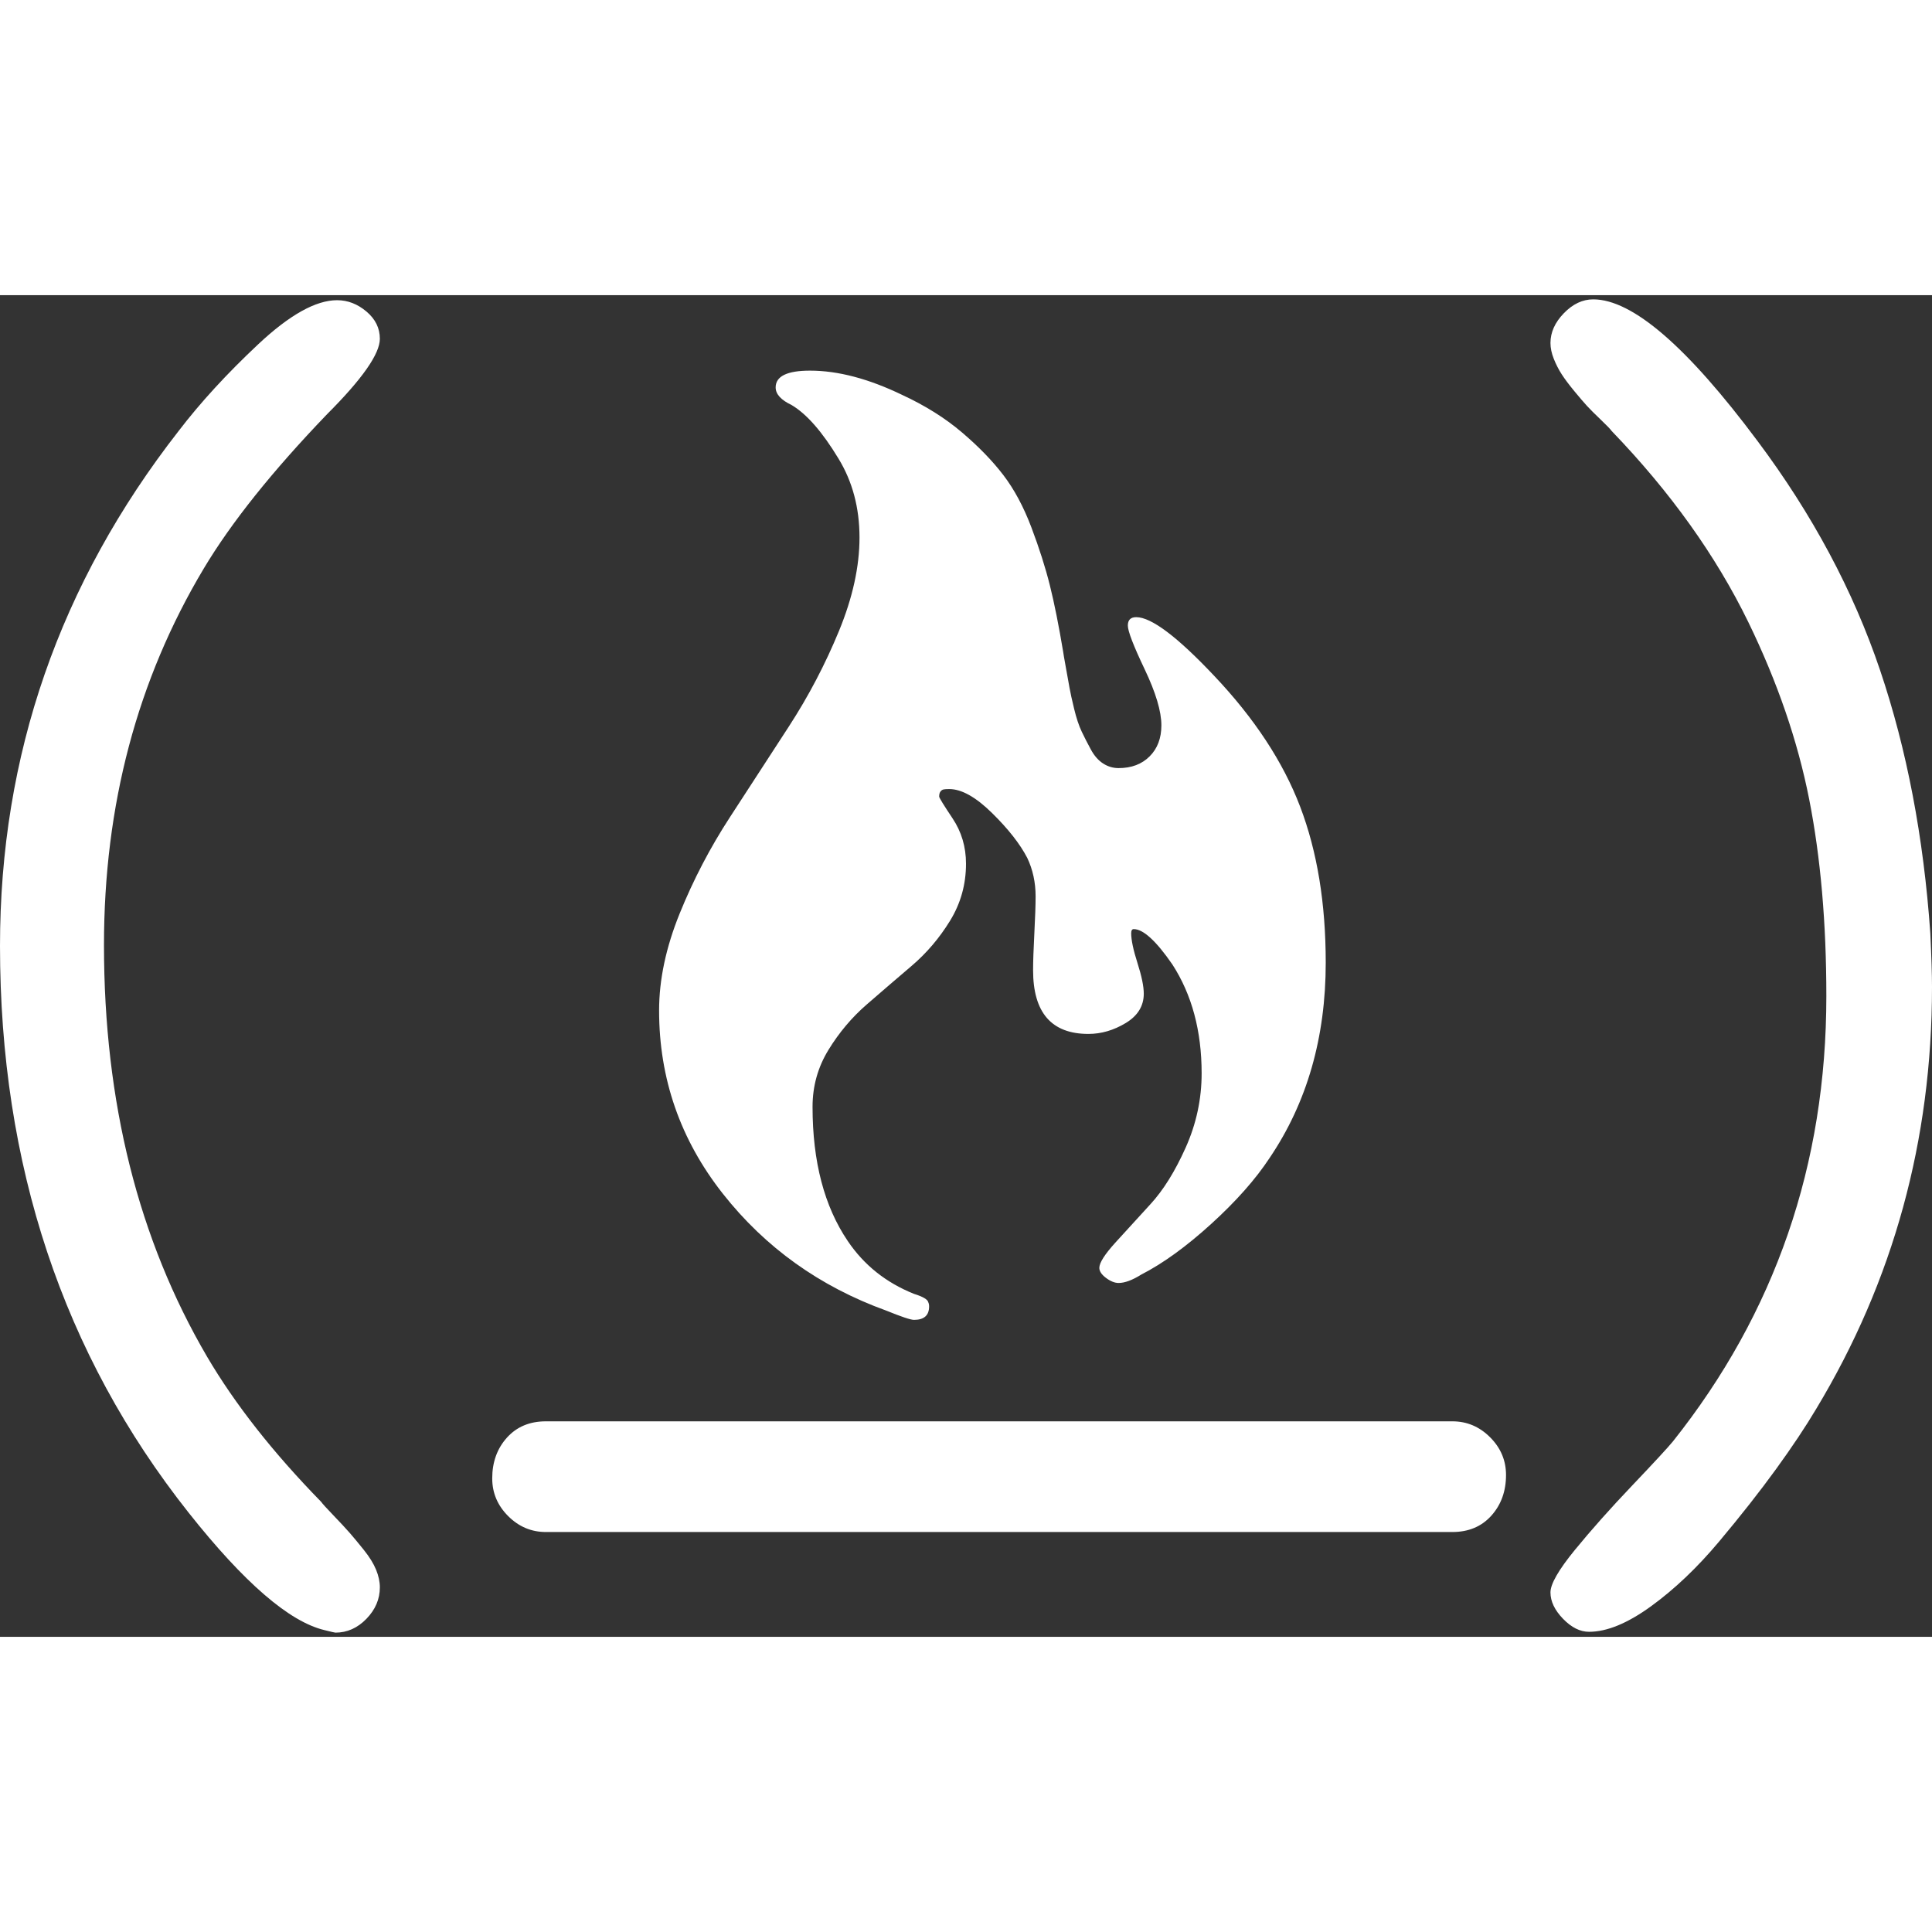 <svg xmlns="http://www.w3.org/2000/svg" xmlns:xlink="http://www.w3.org/1999/xlink" aria-hidden="true" width="32" height="32" style="-ms-transform: rotate(360deg); -webkit-transform: rotate(360deg); transform: rotate(360deg);" preserveAspectRatio="xMidYMid meet" viewBox="0 0 2304 1600"><rect x="0" y="0" width="2304" height="1600" fill="#333333" stroke="none"/><path d="M453 1541q0 21-16 37.5t-37 16.5q-1 0-13-3-63-15-162-140Q0 1168 0 776q0-341 213-614 39-51 95-103.5T402 6q19 0 35 13.5T453 52q0 27-63 90-98 102-147 184-119 199-119 449 0 281 123 491 50 85 136 173 2 3 14.5 16t19.5 21 17 20.5 14.5 23.5 4.5 21zm1343-134q0 29-17.5 48.5T1732 1475H651q-26 0-45-19t-19-45q0-29 17.5-48.5T651 1343h1081q26 0 45 19t19 45zm-215-611q0 134-67 233-25 38-69.5 78.5T1361 1168q-16 10-27 10-7 0-15-6t-8-12q0-9 19-30t42-46 42-67.5 19-88.5q0-76-35-130-29-42-46-42-3 0-3 5 0 12 7.5 35.5t7.5 36.5q0 22-21.5 35t-44.5 13q-66 0-66-76 0-15 1.5-44t1.5-44q0-25-10-46-13-25-42-53.5t-51-28.5q-5 0-7 .5t-3.5 2.5-1.5 6q0 2 16 26t16 54q0 37-19 68t-46 54-53.5 46-45.5 54-19 68q0 98 42 160 29 43 79 63 16 5 17 10 1 2 1 5 0 16-18 16-6 0-33-11-119-43-195-139.5T786 853q0-55 24.5-115.5t60-115T941 514t59.5-113.5T1025 289q0-53-25-94-29-48-56-64-19-9-19-21 0-20 41-20 50 0 110 29 41 19 71 44.5t49.5 51T1230 277t22 69 16 80q0 1 3 17.5t4.5 25 5.5 25 9 27 11 21.5 14.5 16.5 18.5 5.5q23 0 37-14t14-37q0-25-20-67t-20-52 10-10q27 0 93 70 72 76 102.5 156t30.5 186zm723 29q0 274-138 503-19 32-48 72t-68 86.5-81 77-74 30.5q-16 0-31-15.5t-15-31.5q0-15 29-50.5t68.5-77 48.5-52.5q183-230 183-531 0-131-20.5-235T2085 390q-58-119-163-228-2-3-13-13.5t-16.5-16.5-15-17.5-15-20T1853 76t-4-19q0-19 16-35.5T1900 5q70 0 196 169 98 131 146 273t60 314q2 42 2 64z" fill="white"/></svg>